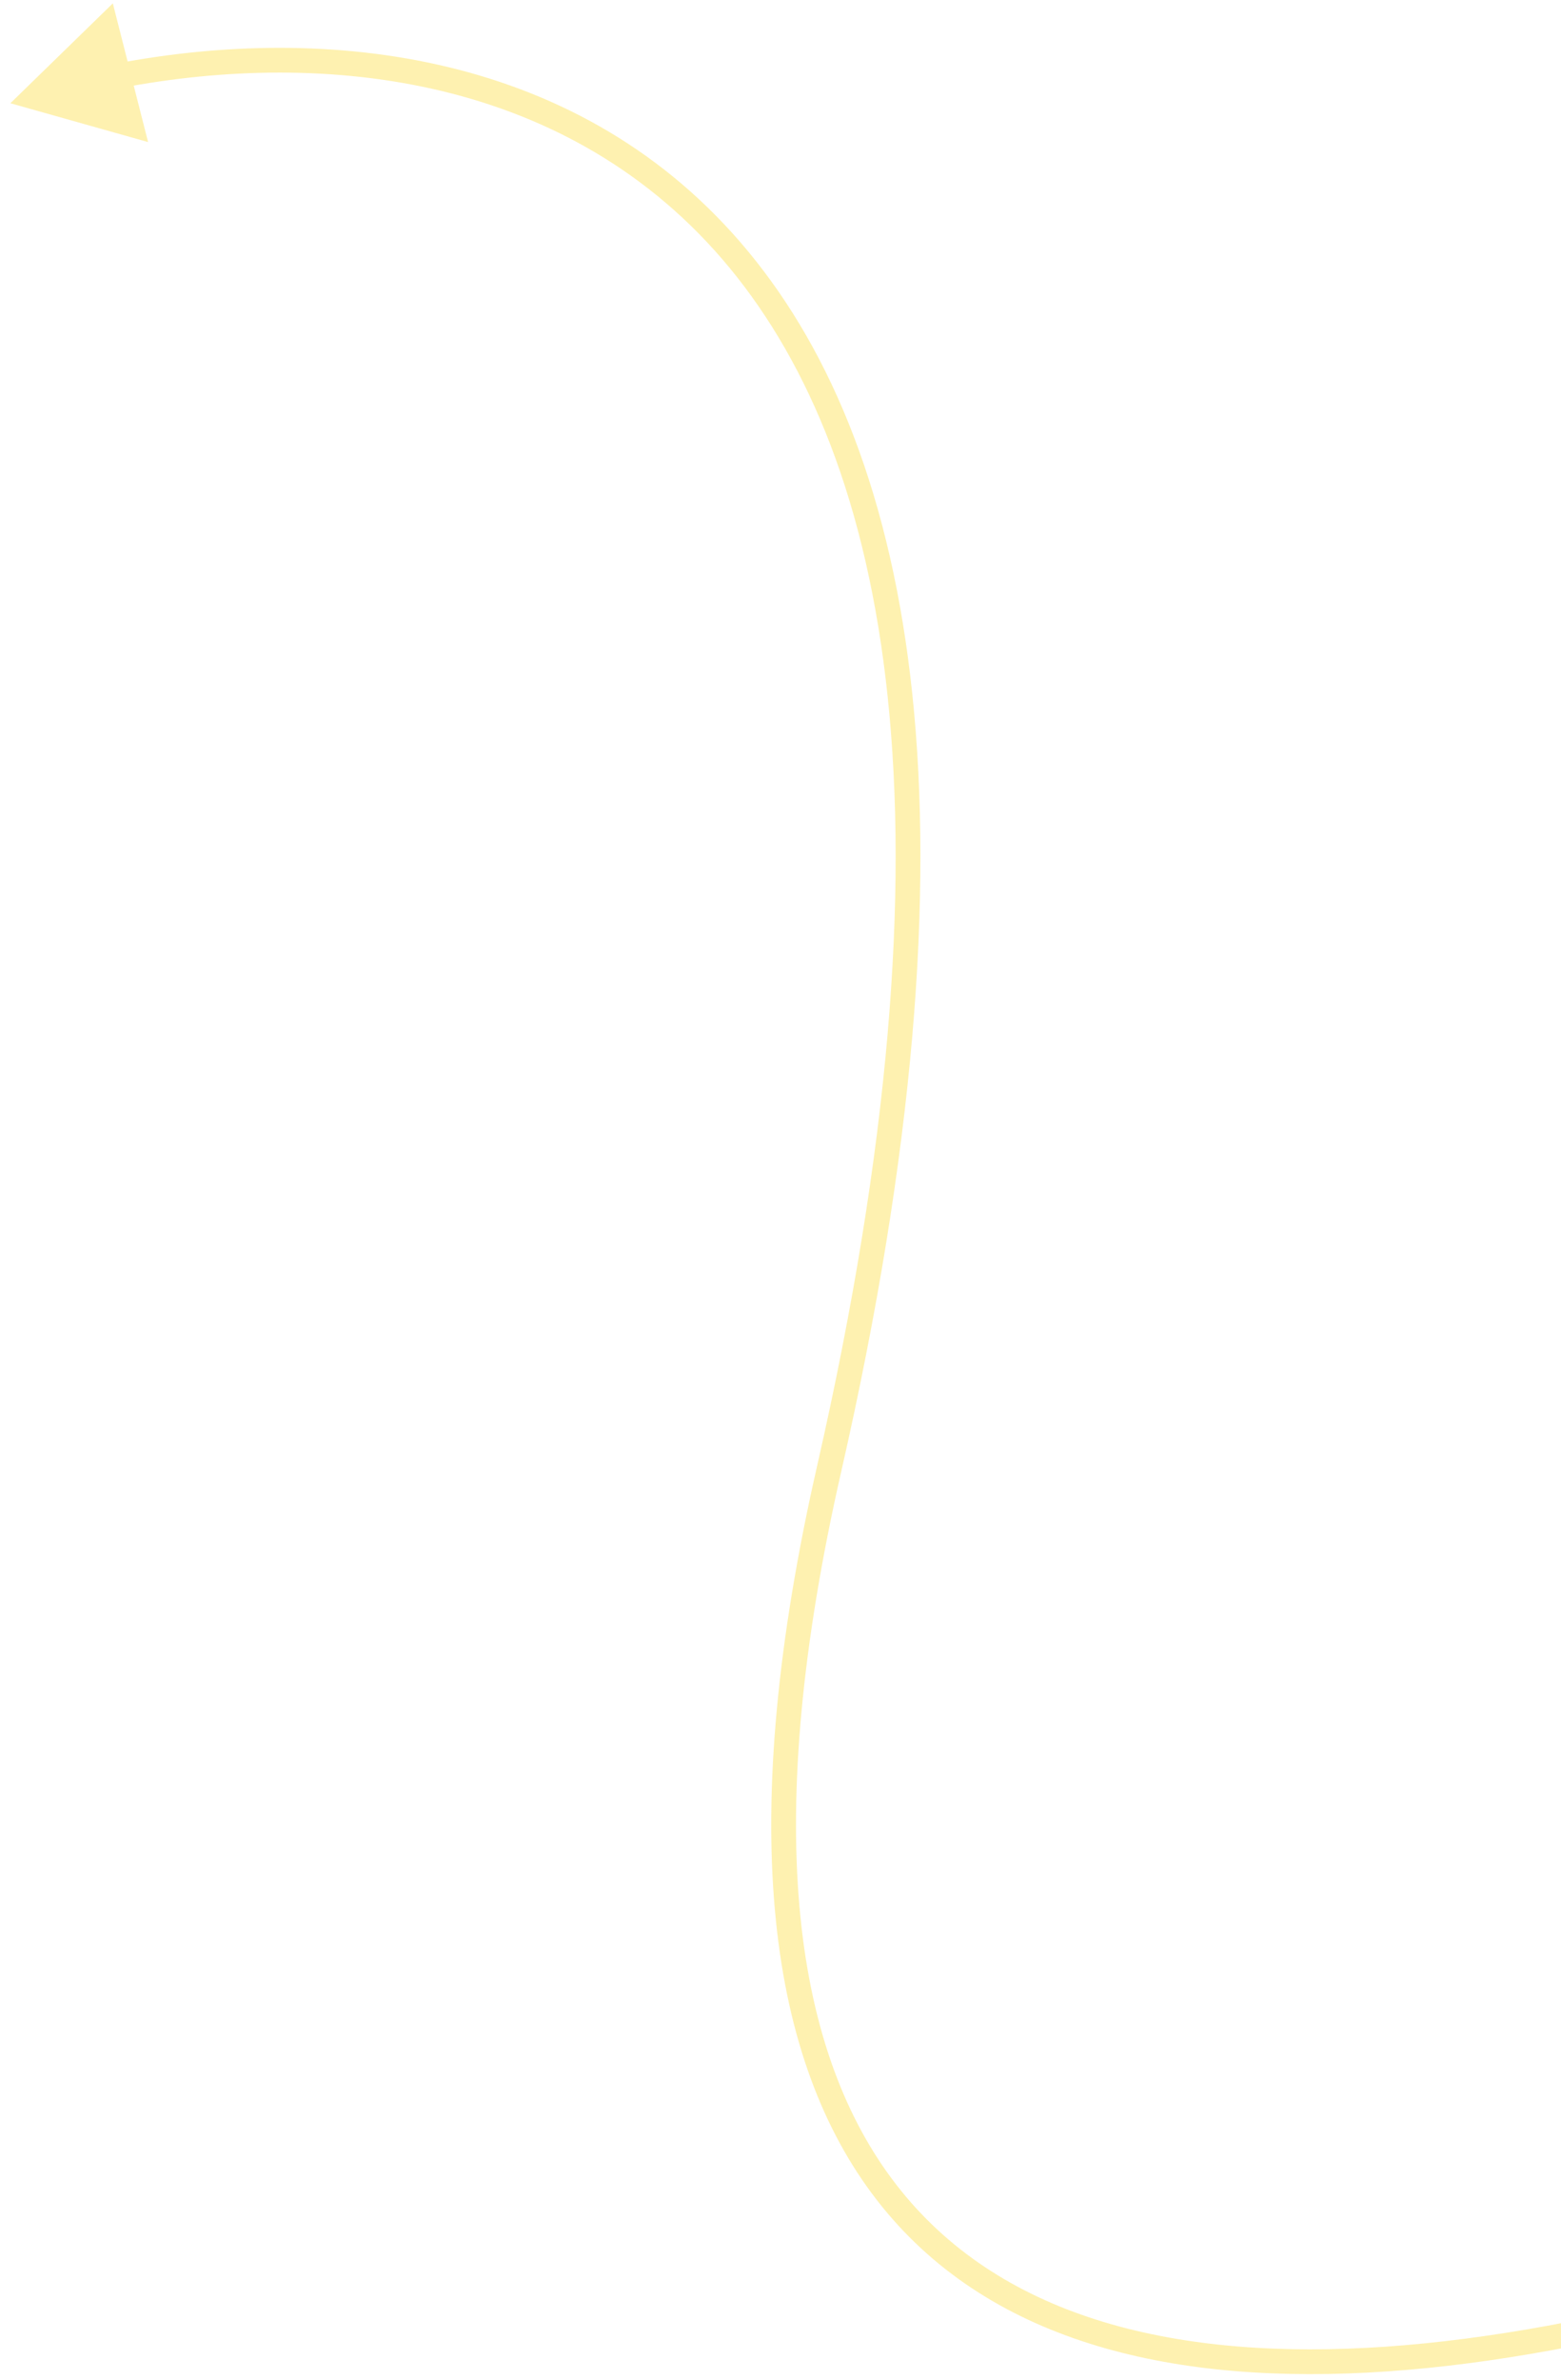 <svg width="126" height="192" viewBox="0 0 126 192" fill="none" xmlns="http://www.w3.org/2000/svg">
<path d="M0.838 8.33L11.952 11.463L9.108 0.271L0.838 8.33ZM218.803 148.84C203.449 158.028 184.661 167.744 165.527 175.381C146.381 183.022 126.95 188.556 110.291 189.43C93.616 190.306 79.953 186.509 71.981 175.784C63.983 165.022 61.465 146.965 67.907 118.709L65.957 118.265C59.474 146.703 61.846 165.5 70.376 176.977C78.933 188.49 93.439 192.318 110.396 191.428C127.368 190.537 147.033 184.915 166.269 177.238C185.517 169.556 204.401 159.789 219.83 150.556L218.803 148.84ZM67.907 118.709C79.772 66.666 73.852 36.585 60.417 20.319C46.954 4.021 26.237 1.924 9.37 5.132L9.743 7.097C26.258 3.956 46.073 6.094 58.875 21.593C71.703 37.124 77.78 66.404 65.957 118.265L67.907 118.709Z" fill="#FDD818" fill-opacity="0.34"/>
</svg>
